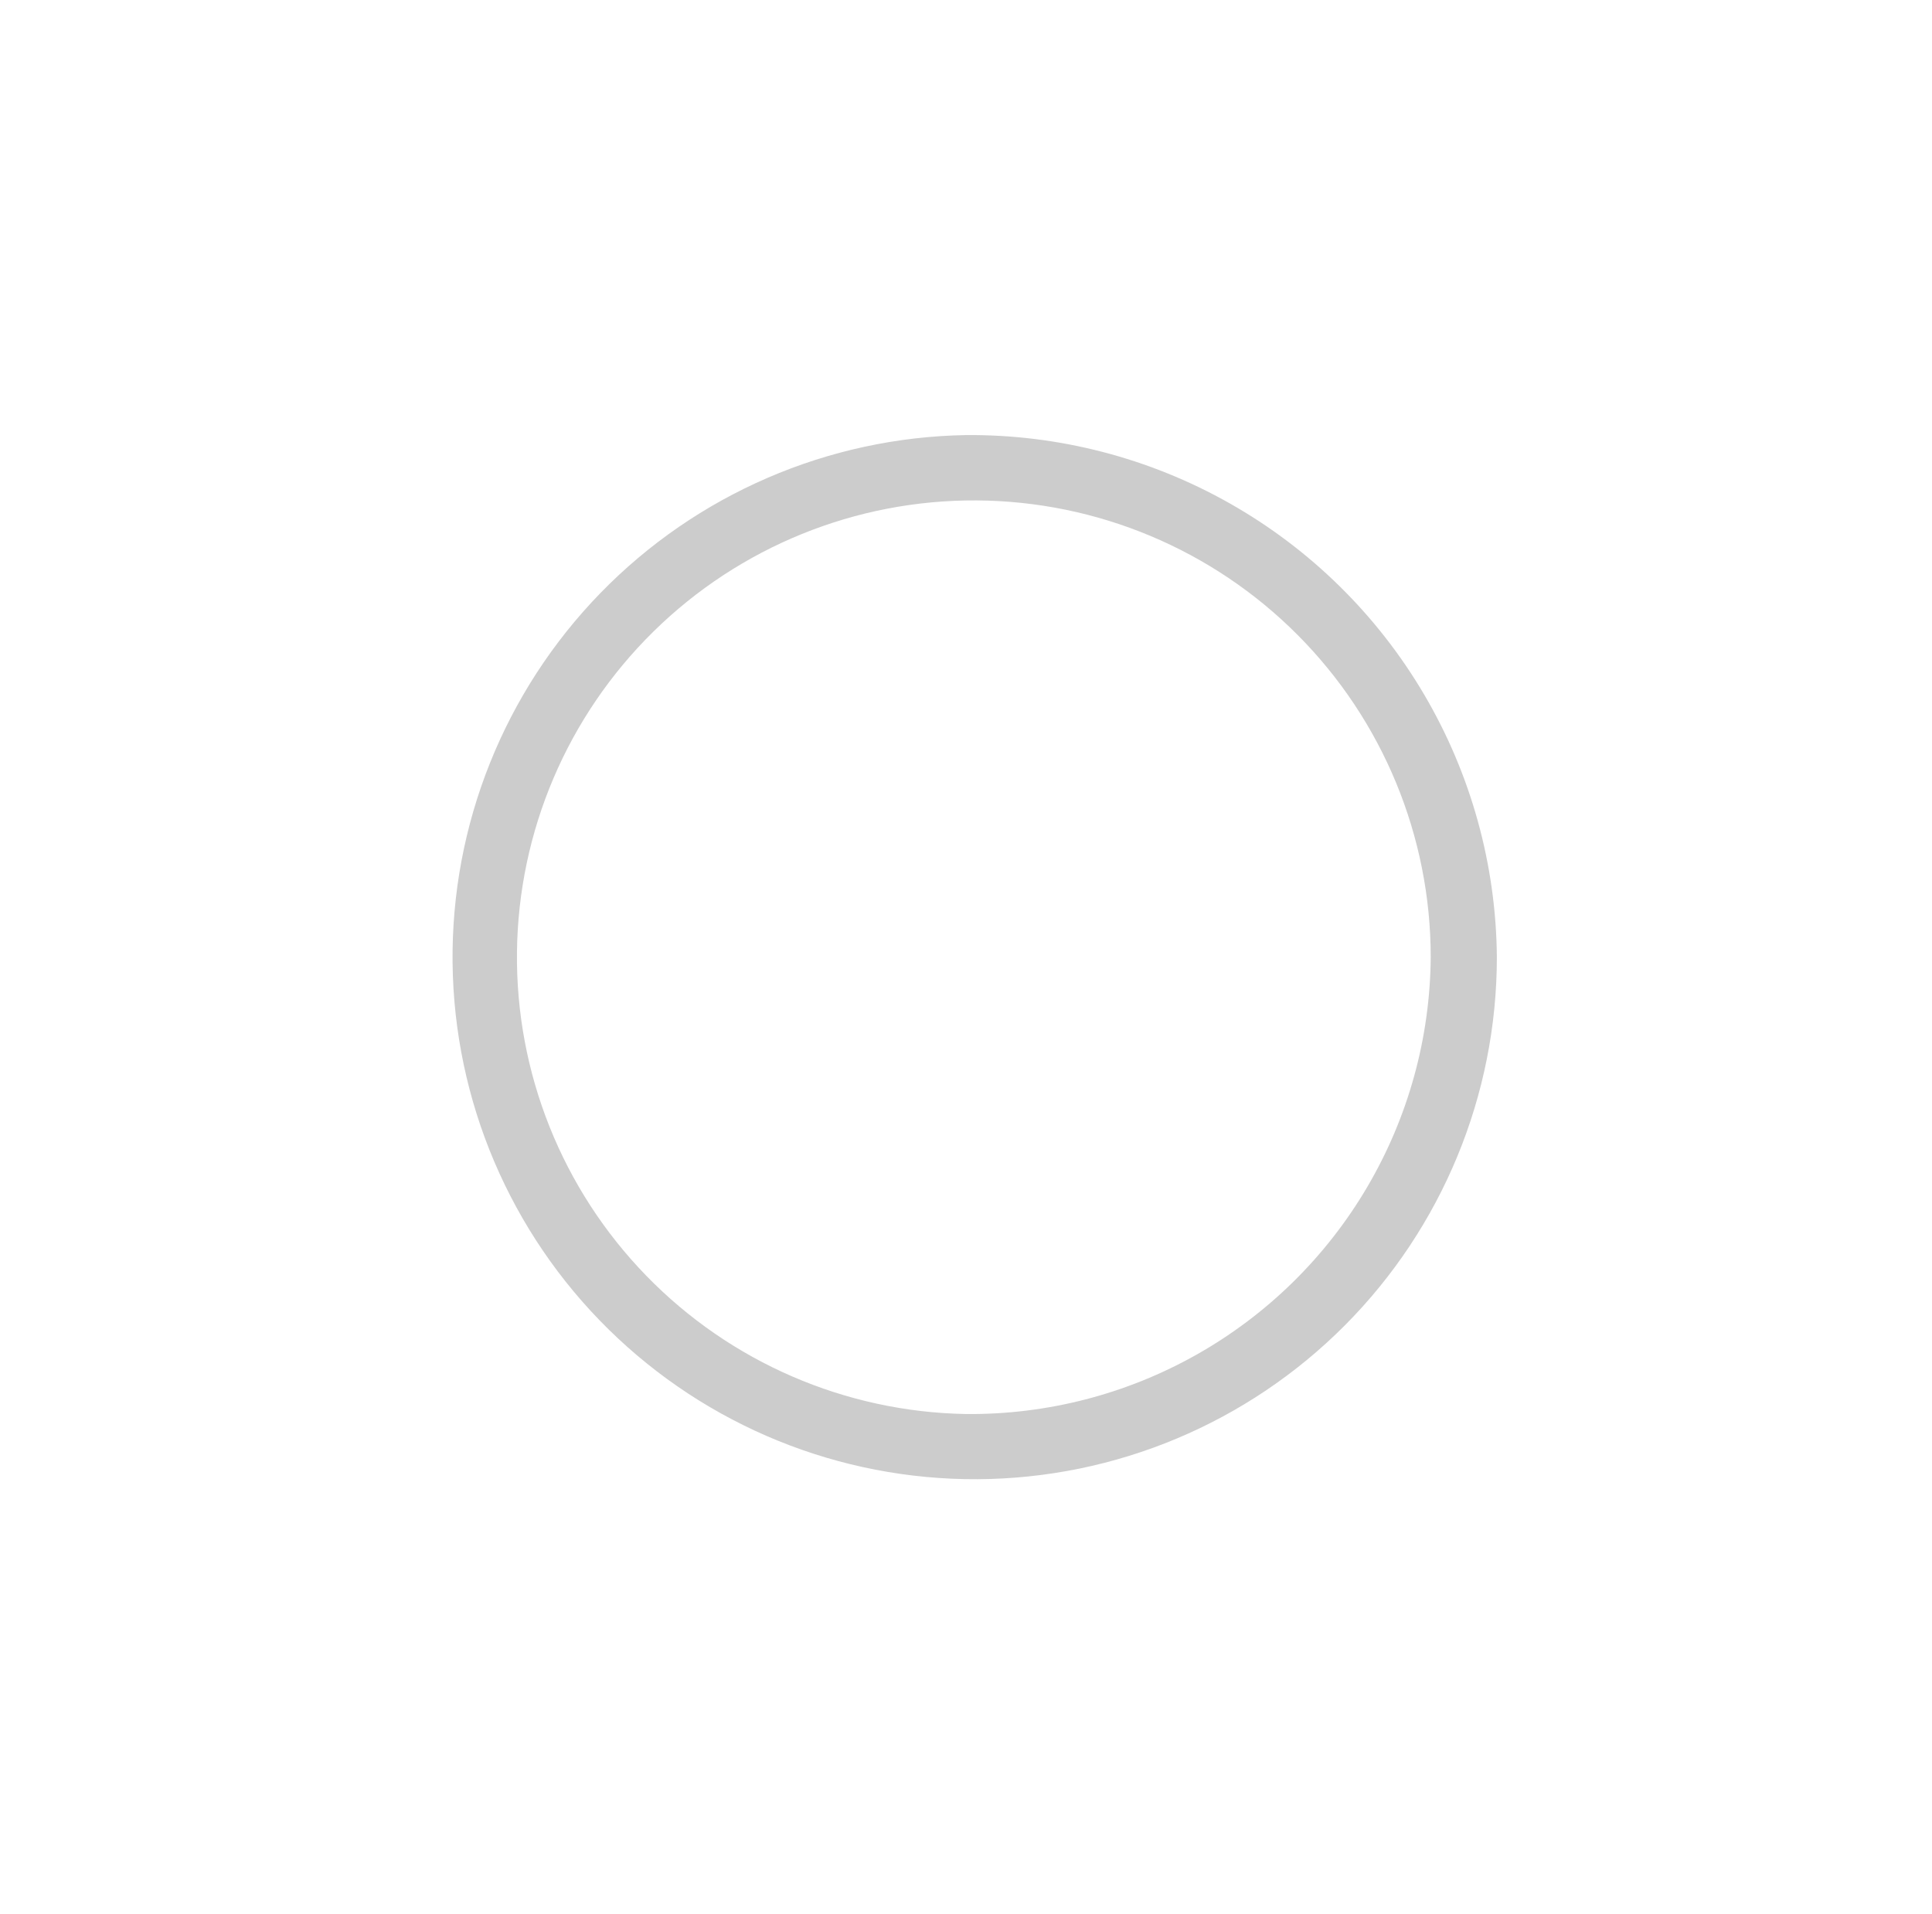 <svg xmlns="http://www.w3.org/2000/svg" xmlns:xlink="http://www.w3.org/1999/xlink" viewBox="0 0 22.2 22"><defs><style>.cls-1,.cls-2{fill:none;}.cls-1{clip-rule:evenodd;}.cls-3{clip-path:url(#clip-path);}.cls-4{clip-path:url(#clip-path-2);}.cls-5{fill:#ccc;}.cls-6{clip-path:url(#clip-path-3);}.cls-7{fill:#fff;}</style><clipPath id="clip-path" transform="translate(-805 -458)"><path class="cls-1" d="M816.1,463a6,6,0,1,0,6.1,6,6.05,6.05,0,0,0-6.1-6m0,11.25a5.25,5.25,0,1,1,5.34-5.25,5.29,5.29,0,0,1-5.34,5.25"/></clipPath><clipPath id="clip-path-2" transform="translate(-805 -458)"><rect class="cls-2" width="1280" height="1054"/></clipPath><clipPath id="clip-path-3" transform="translate(-805 -458)"><path class="cls-1" d="M817.62,467.12a.38.38,0,0,0-.38.38v3a.38.38,0,0,0,.76,0v-3a.38.38,0,0,0-.38-.38m-.57,1.49-2.28-1.43a.37.37,0,0,0-.58.31v3a.38.38,0,0,0,.38.38.37.37,0,0,0,.19-.06l2.29-1.43a.41.41,0,0,0,.18-.36V469a.41.41,0,0,0-.18-.36"/></clipPath></defs><title>Asset 3</title><g id="Layer_2" data-name="Layer 2"><g id="Layer_1-2" data-name="Layer 1"><g class="cls-3"><g class="cls-4"><rect class="cls-5" width="22.2" height="22"/></g></g><g class="cls-6"><g class="cls-4"><rect class="cls-7" x="4.19" y="4.12" width="13.81" height="13.75"/></g></g></g></g></svg>